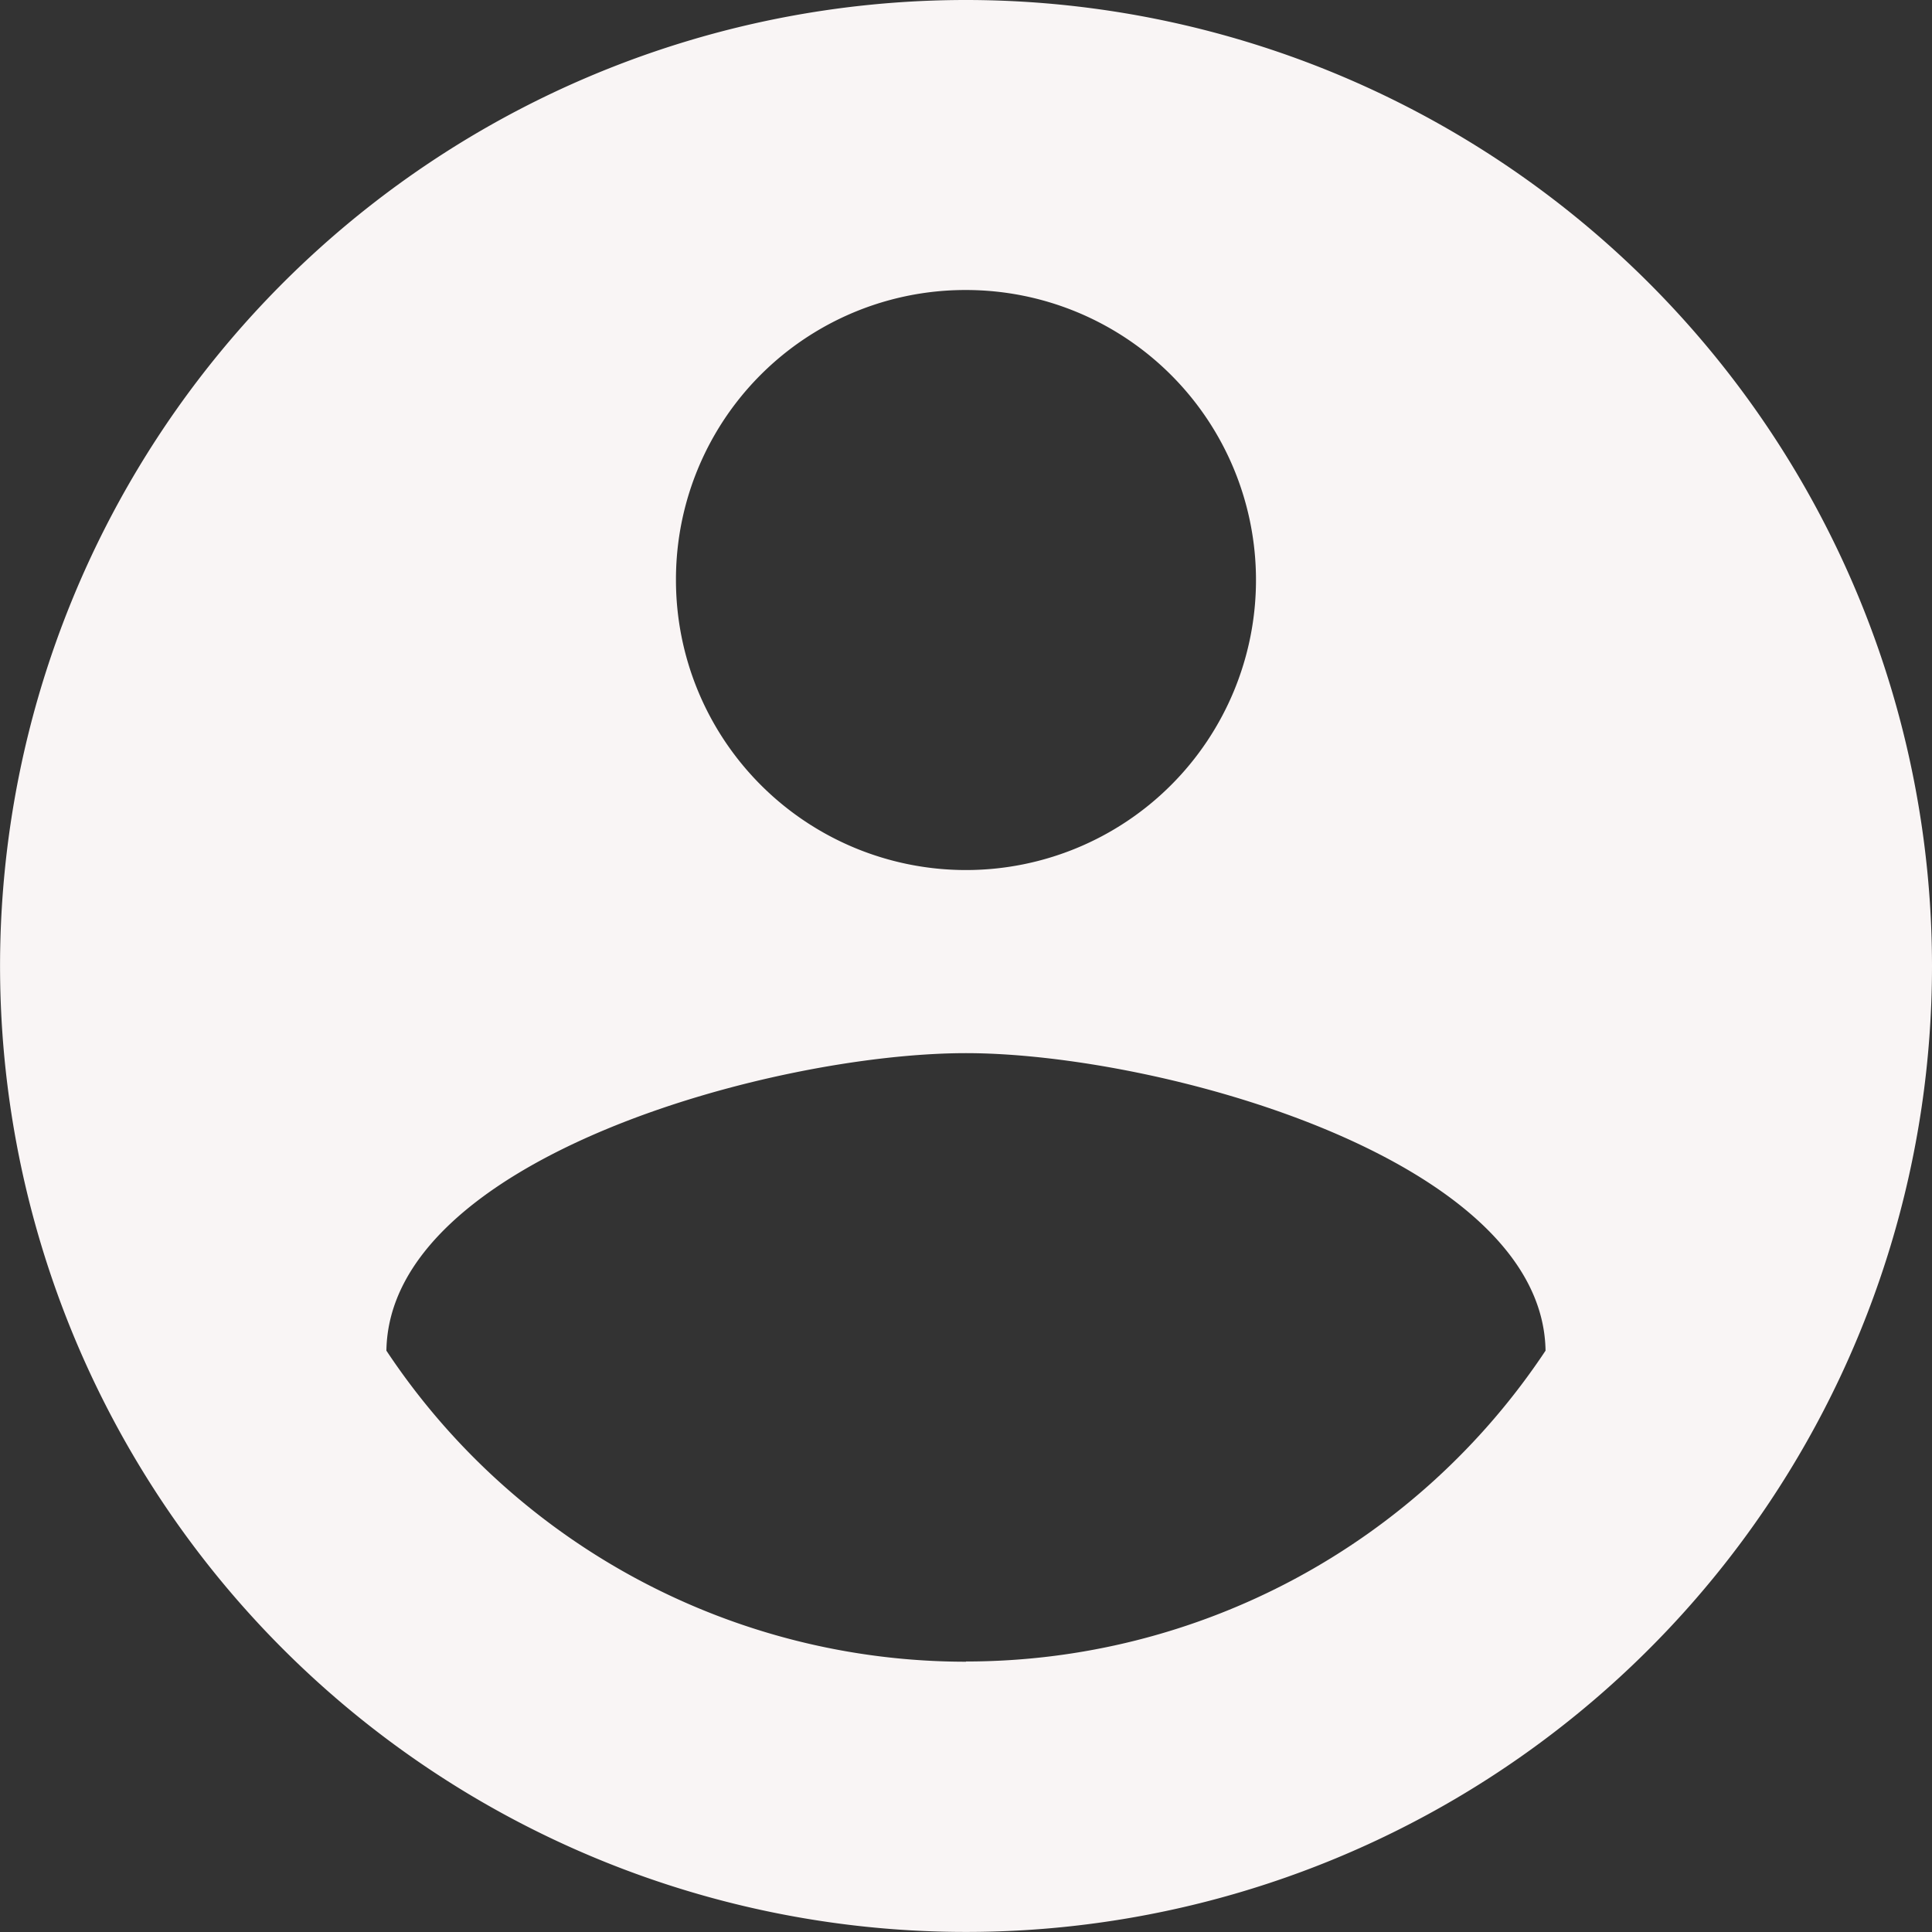 <svg xmlns="http://www.w3.org/2000/svg" width="33.975" height="33.975" viewBox="0 0 33.975 33.975">
  <rect x="0" y="0" width="33.975" height="33.975" fill="#333333" stroke="none"/>
  <path id="Path_55" data-name="Path 55" d="M18.987,2A16.987,16.987,0,1,0,35.975,18.987,16.994,16.994,0,0,0,18.987,2Zm0,5.1a5.1,5.1,0,1,1-5.1,5.1A5.089,5.089,0,0,1,18.987,7.1Zm0,24.122a12.232,12.232,0,0,1-10.192-5.47c.051-3.38,6.795-5.232,10.192-5.232,3.38,0,10.141,1.852,10.192,5.232A12.232,12.232,0,0,1,18.987,31.218Z" transform="translate(-2 -2)" fill="#f9f5f5"/>
</svg>

